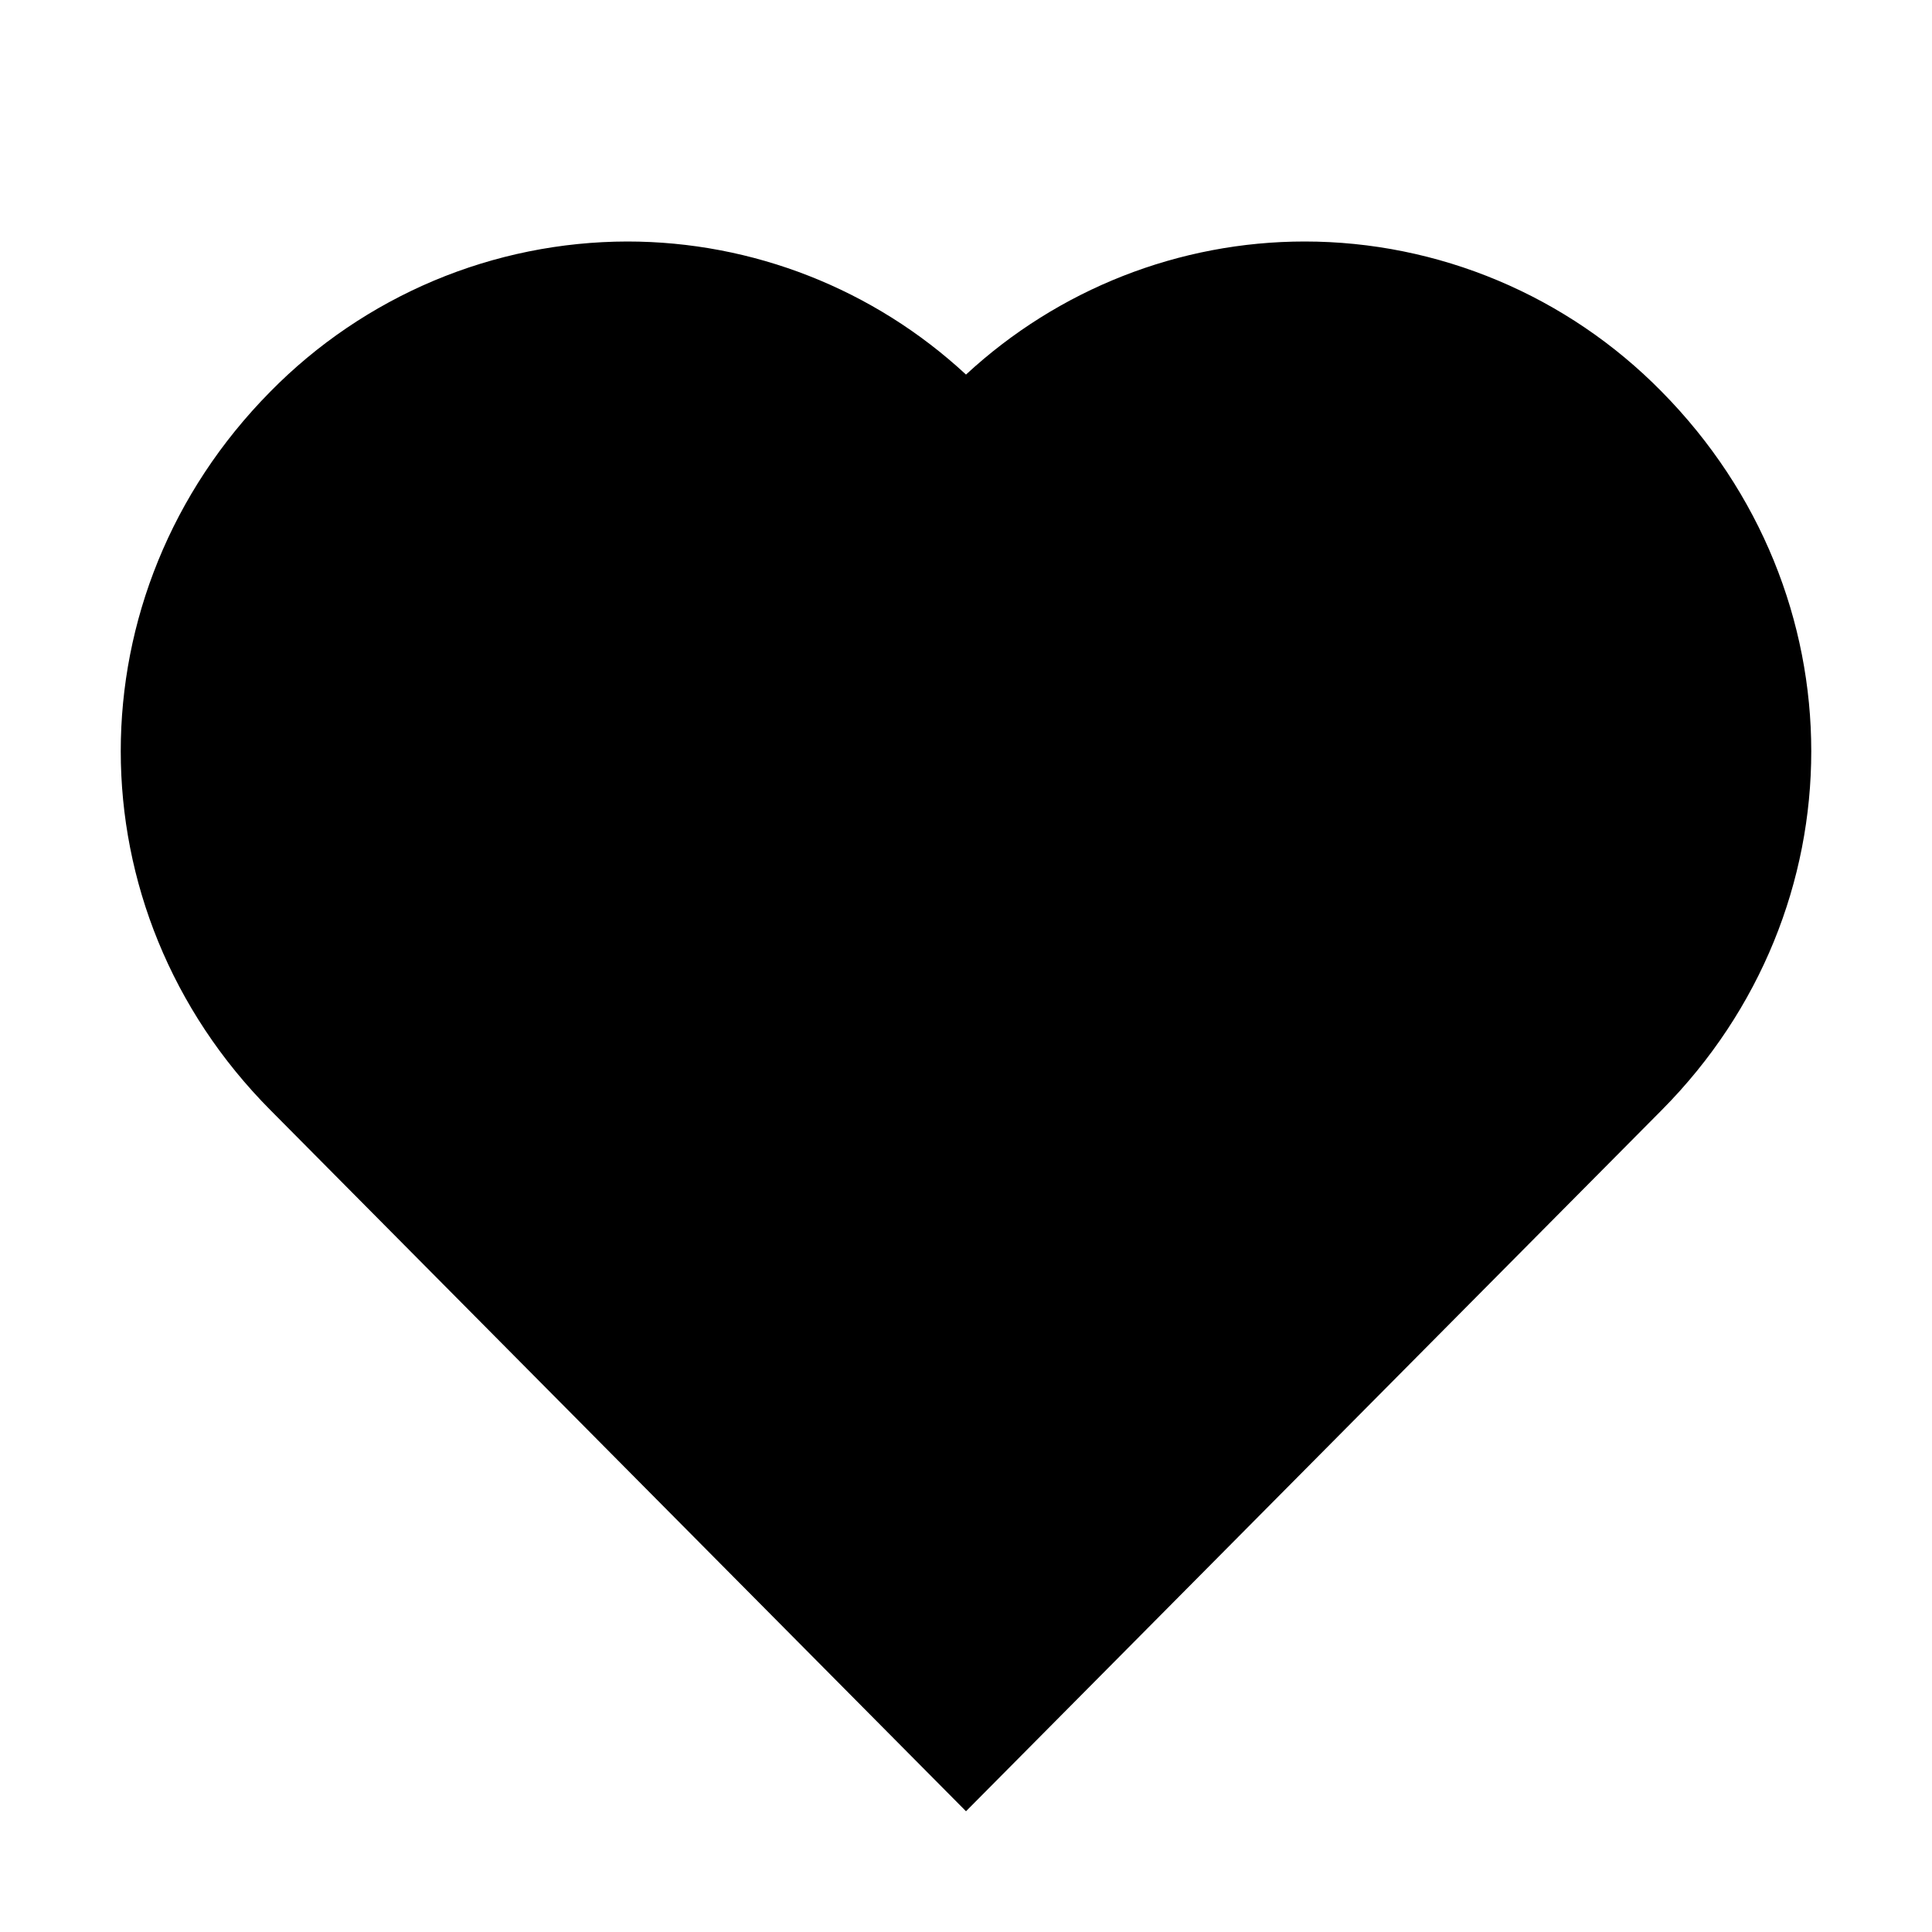 <svg width="16" height="16" viewBox="0 0 16 16" fill="none" xmlns="http://www.w3.org/2000/svg">
<path d="M13.759 3.241C13.372 2.848 12.912 2.536 12.405 2.323C11.898 2.11 11.354 2 10.805 2C9.766 2 8.765 2.394 8 3.102C7.235 2.393 6.234 2 5.195 2C4.645 2.001 4.101 2.111 3.594 2.324C3.086 2.538 2.625 2.85 2.238 3.244C0.587 4.915 0.587 7.53 2.24 9.194L8 15L13.761 9.194C15.413 7.53 15.414 4.915 13.759 3.241Z" fill="black"/>
</svg>
